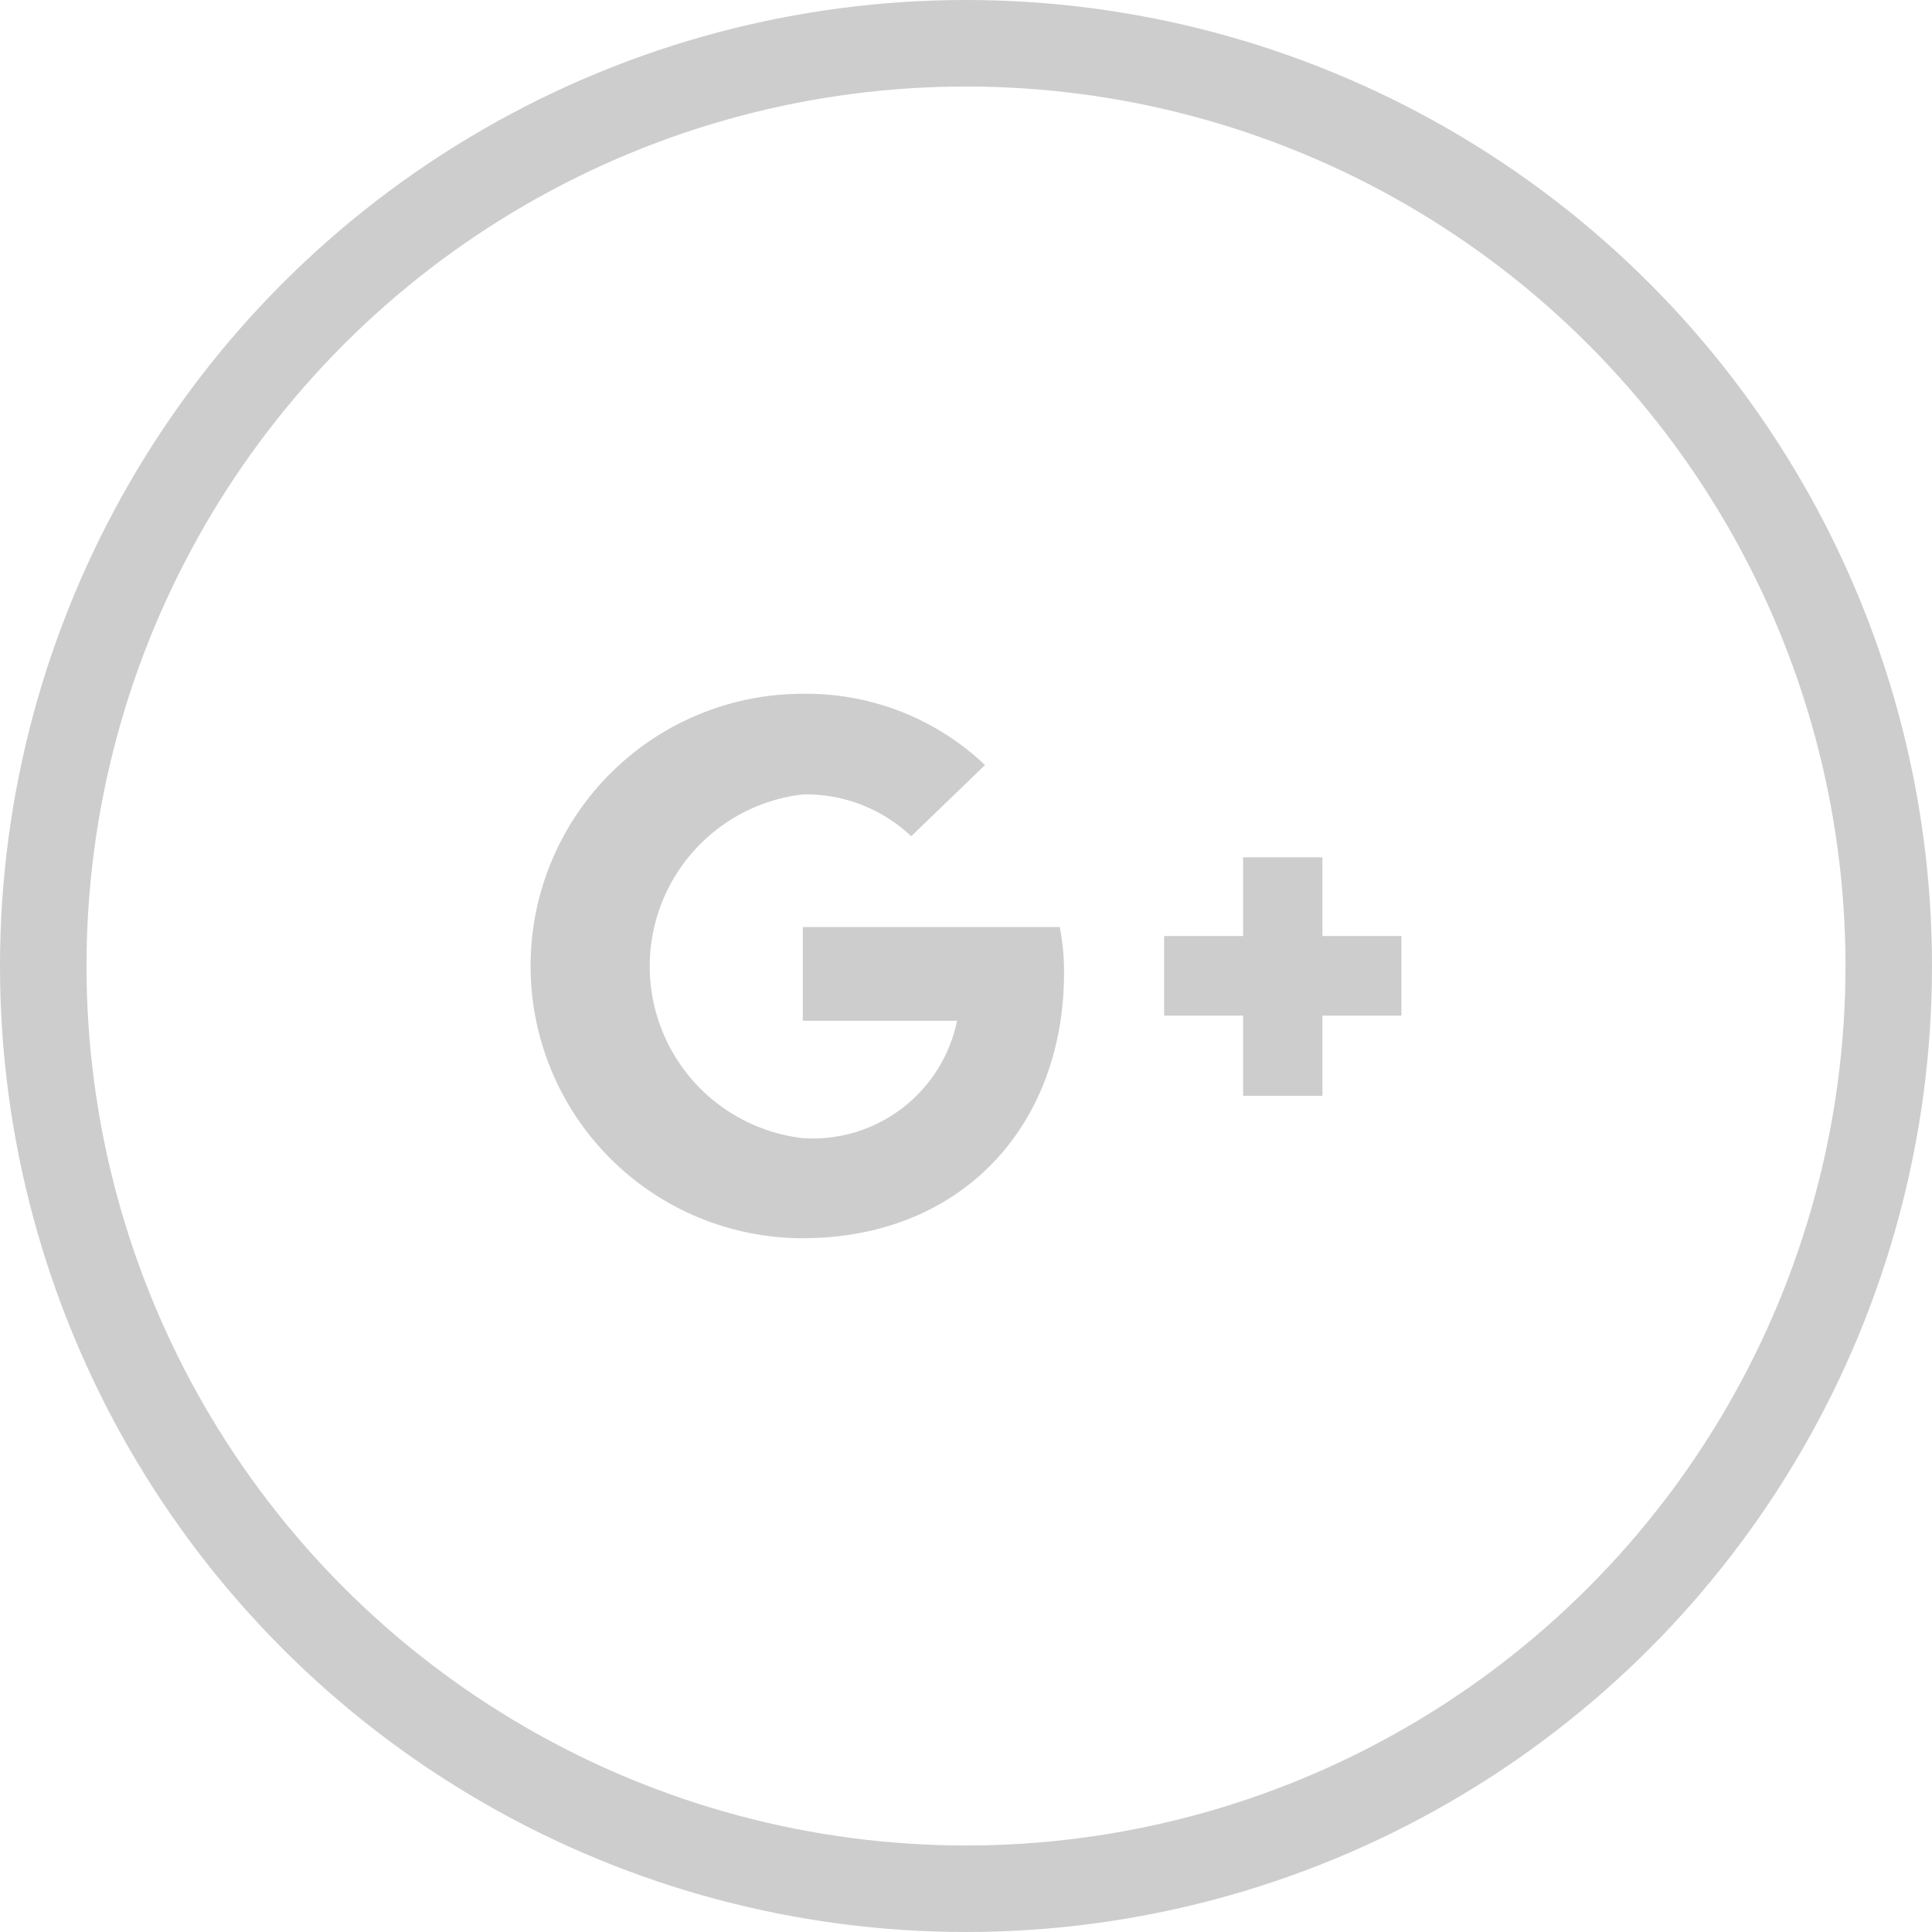 <svg xmlns="http://www.w3.org/2000/svg" viewBox="0 0 67 67"><defs><style>.cls-1{fill:#cdcdcd;}.cls-2{fill:none;stroke:#cdcdcd;stroke-miterlimit:10;stroke-width:3px;}</style></defs><title>google-plus-rounded</title><g id="Layer_2" data-name="Layer 2"><g id="Layer_1-2" data-name="Layer 1"><path class="cls-1" d="M36.75,32.15a8,8,0,0,1,.15,1.57c0,5.39-3.62,9.22-9.06,9.22a9.44,9.44,0,0,1,0-18.88,9,9,0,0,1,6.32,2.47L31.6,29a5.31,5.31,0,0,0-3.76-1.45,6,6,0,0,0,0,11.92,5.11,5.11,0,0,0,5.35-4.07H27.84V32.15Zm9.11.31V29.73H43.11v2.73H40.37v2.76h2.74V38h2.75V35.22H48.6V32.46Z"/><circle class="cls-2" cx="33.5" cy="33.5" r="32"/></g></g></svg>